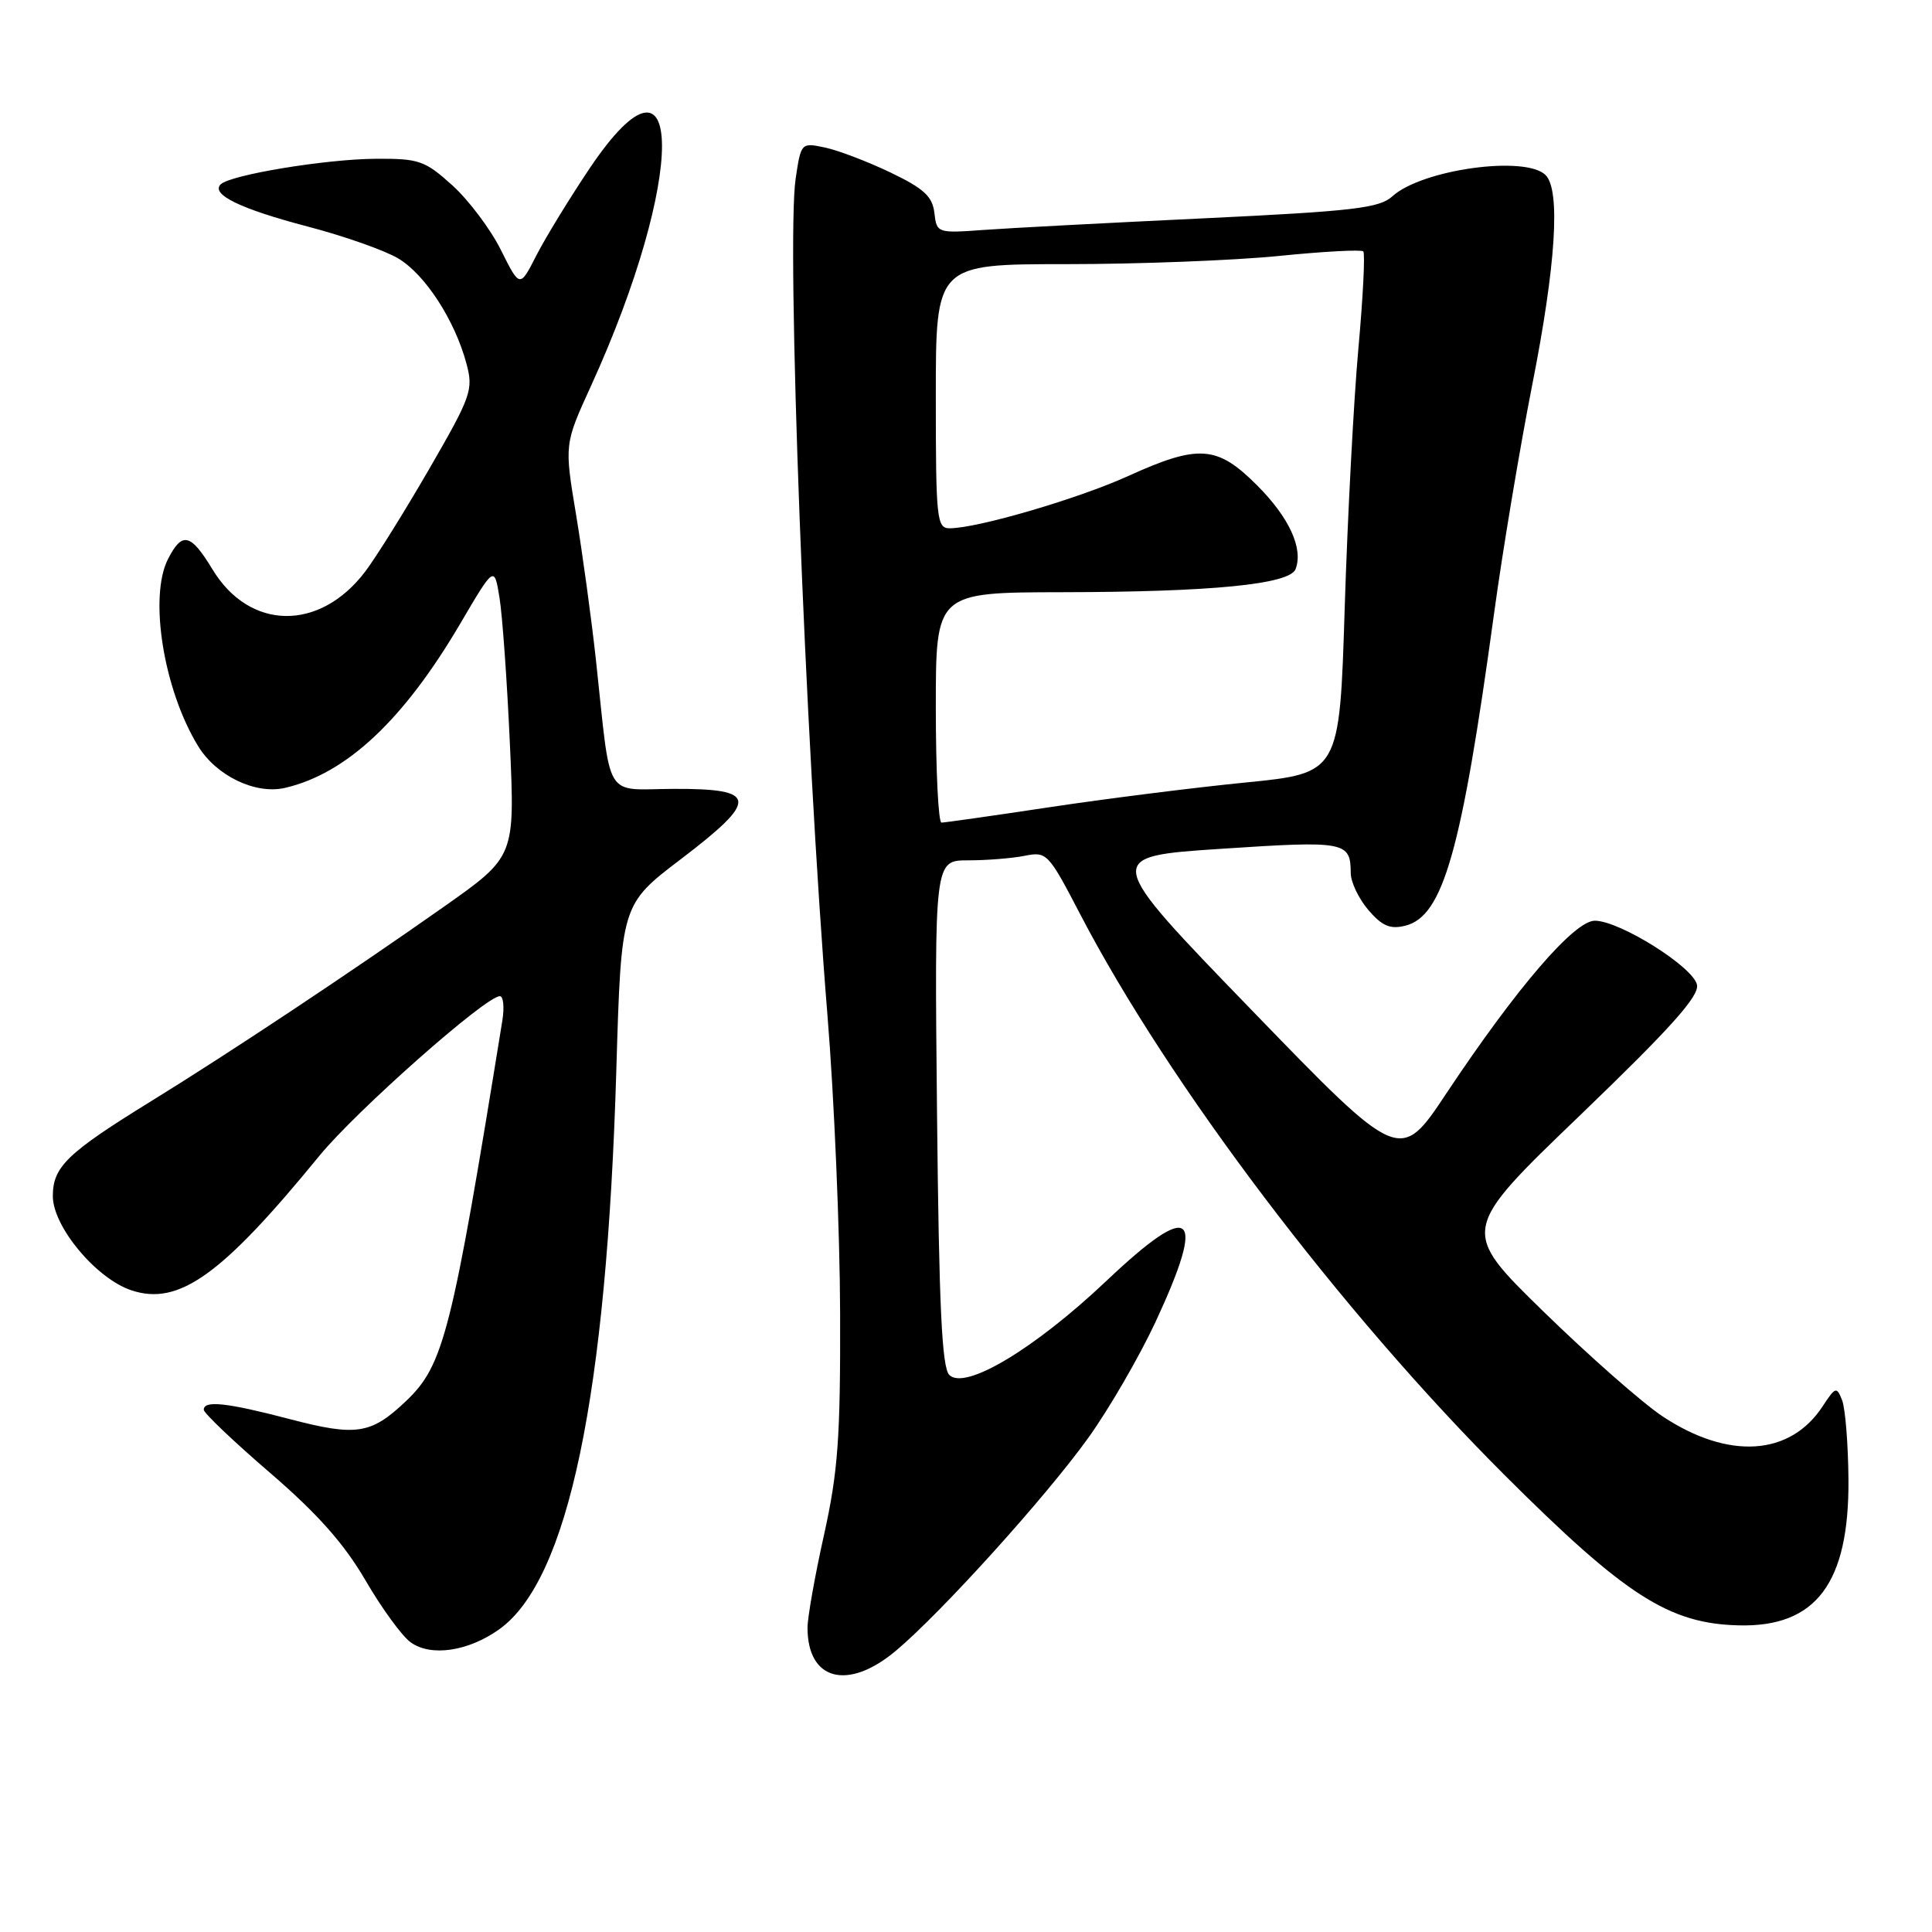 <?xml version="1.0" encoding="UTF-8" standalone="no"?>
<!DOCTYPE svg PUBLIC "-//W3C//DTD SVG 1.1//EN" "http://www.w3.org/Graphics/SVG/1.1/DTD/svg11.dtd" >
<svg xmlns="http://www.w3.org/2000/svg" xmlns:xlink="http://www.w3.org/1999/xlink" version="1.1" viewBox="0 0 256 256">
 <g >
 <path fill="currentColor"
d=" M 118.69 218.75 C 124.67 213.75 138.64 198.29 144.22 190.50 C 146.98 186.65 150.98 179.74 153.12 175.15 C 159.94 160.47 158.05 158.89 146.61 169.72 C 137.07 178.75 127.87 184.26 125.79 182.19 C 124.80 181.20 124.42 173.03 124.16 147.45 C 123.82 114.00 123.82 114.00 128.28 114.00 C 130.74 114.00 134.11 113.73 135.77 113.40 C 138.70 112.81 138.91 113.03 143.11 121.10 C 154.85 143.66 177.63 173.76 199.44 195.53 C 215.40 211.45 221.16 215.15 230.42 215.37 C 240.65 215.62 245.04 209.75 244.93 196.00 C 244.89 191.32 244.51 186.62 244.09 185.54 C 243.37 183.70 243.21 183.75 241.51 186.34 C 237.20 192.93 229.06 193.45 220.35 187.71 C 217.68 185.95 210.55 179.67 204.50 173.77 C 193.50 163.03 193.50 163.03 209.38 147.77 C 221.34 136.26 225.16 132.01 224.86 130.50 C 224.40 128.14 214.62 122.00 211.32 122.00 C 208.60 122.00 200.95 130.90 191.69 144.82 C 185.50 154.15 185.50 154.15 165.83 133.82 C 146.16 113.50 146.16 113.50 161.83 112.47 C 178.30 111.38 178.96 111.51 178.98 115.69 C 178.99 116.90 180.05 119.11 181.33 120.60 C 183.15 122.71 184.21 123.16 186.21 122.66 C 191.22 121.41 193.65 112.84 197.97 81.30 C 199.11 72.94 201.39 59.33 203.02 51.04 C 206.16 35.17 206.80 25.20 204.80 23.20 C 202.15 20.55 188.41 22.45 184.50 26.01 C 182.77 27.58 179.37 27.98 159.50 28.93 C 146.85 29.53 133.72 30.22 130.31 30.47 C 124.20 30.91 124.12 30.88 123.81 28.21 C 123.56 26.03 122.42 24.98 118.00 22.86 C 114.97 21.41 111.07 19.92 109.32 19.55 C 106.16 18.88 106.14 18.91 105.43 23.65 C 104.17 32.03 106.67 97.90 109.64 134.50 C 110.54 145.50 111.29 163.28 111.32 174.00 C 111.37 190.52 111.04 195.01 109.19 203.36 C 107.98 208.78 107.00 214.33 107.00 215.68 C 107.00 222.67 112.34 224.07 118.69 218.75 Z  M 66.14 215.90 C 75.29 209.38 80.39 185.02 81.67 141.67 C 82.32 119.85 82.32 119.85 90.22 113.84 C 100.59 105.94 100.44 104.49 89.28 104.53 C 79.90 104.57 81.02 106.43 78.97 87.50 C 78.37 82.00 77.18 73.31 76.33 68.18 C 74.78 58.87 74.78 58.87 78.29 51.18 C 90.92 23.52 90.84 3.46 78.17 22.25 C 75.49 26.24 72.30 31.45 71.08 33.83 C 68.88 38.15 68.88 38.15 66.38 33.14 C 65.01 30.38 62.11 26.53 59.94 24.56 C 56.29 21.27 55.53 21.00 49.75 21.04 C 43.18 21.08 30.49 23.17 29.24 24.43 C 27.91 25.76 31.86 27.68 40.74 30.01 C 45.56 31.27 50.97 33.17 52.76 34.24 C 56.33 36.36 60.27 42.43 61.81 48.19 C 62.74 51.65 62.45 52.49 56.89 62.11 C 53.64 67.73 49.80 73.89 48.36 75.78 C 42.32 83.69 33.08 83.55 28.17 75.47 C 25.25 70.66 24.14 70.40 22.26 74.08 C 19.70 79.10 21.68 91.40 26.25 98.86 C 28.66 102.81 33.85 105.30 37.76 104.40 C 45.91 102.51 53.48 95.41 61.00 82.61 C 65.50 74.95 65.50 74.95 66.19 79.22 C 66.57 81.58 67.19 90.25 67.56 98.50 C 68.24 113.50 68.24 113.50 58.87 120.11 C 46.53 128.80 30.54 139.43 20.00 145.93 C 8.89 152.78 7.00 154.61 7.00 158.49 C 7.00 162.54 12.76 169.44 17.43 170.98 C 23.70 173.05 29.38 168.98 42.31 153.16 C 47.20 147.19 64.36 132.00 66.23 132.00 C 66.70 132.00 66.85 133.46 66.56 135.25 C 59.85 176.75 58.80 180.90 53.78 185.67 C 49.16 190.05 47.22 190.35 38.40 188.04 C 30.07 185.86 27.00 185.52 27.00 186.80 C 27.00 187.24 30.94 190.99 35.75 195.13 C 42.07 200.57 45.59 204.54 48.42 209.39 C 50.57 213.09 53.27 216.80 54.42 217.62 C 57.09 219.55 62.04 218.82 66.14 215.90 Z  M 124.00 93.75 C 124.00 78.50 124.00 78.50 140.75 78.47 C 160.63 78.44 170.90 77.42 171.67 75.41 C 172.72 72.68 170.82 68.56 166.56 64.30 C 161.28 59.01 158.83 58.84 149.48 63.08 C 142.83 66.10 129.49 70.00 125.84 70.00 C 124.12 70.00 124.00 68.83 124.00 52.50 C 124.00 35.00 124.00 35.00 141.33 35.00 C 150.86 35.00 163.49 34.51 169.41 33.92 C 175.33 33.32 180.38 33.05 180.64 33.31 C 180.90 33.57 180.61 39.38 179.99 46.22 C 179.37 53.06 178.56 68.51 178.18 80.55 C 177.50 102.45 177.50 102.45 165.00 103.69 C 158.12 104.37 146.43 105.85 139.00 106.97 C 131.57 108.09 125.16 109.00 124.75 109.00 C 124.34 109.00 124.00 102.14 124.00 93.75 Z "/>
</g>
</svg>